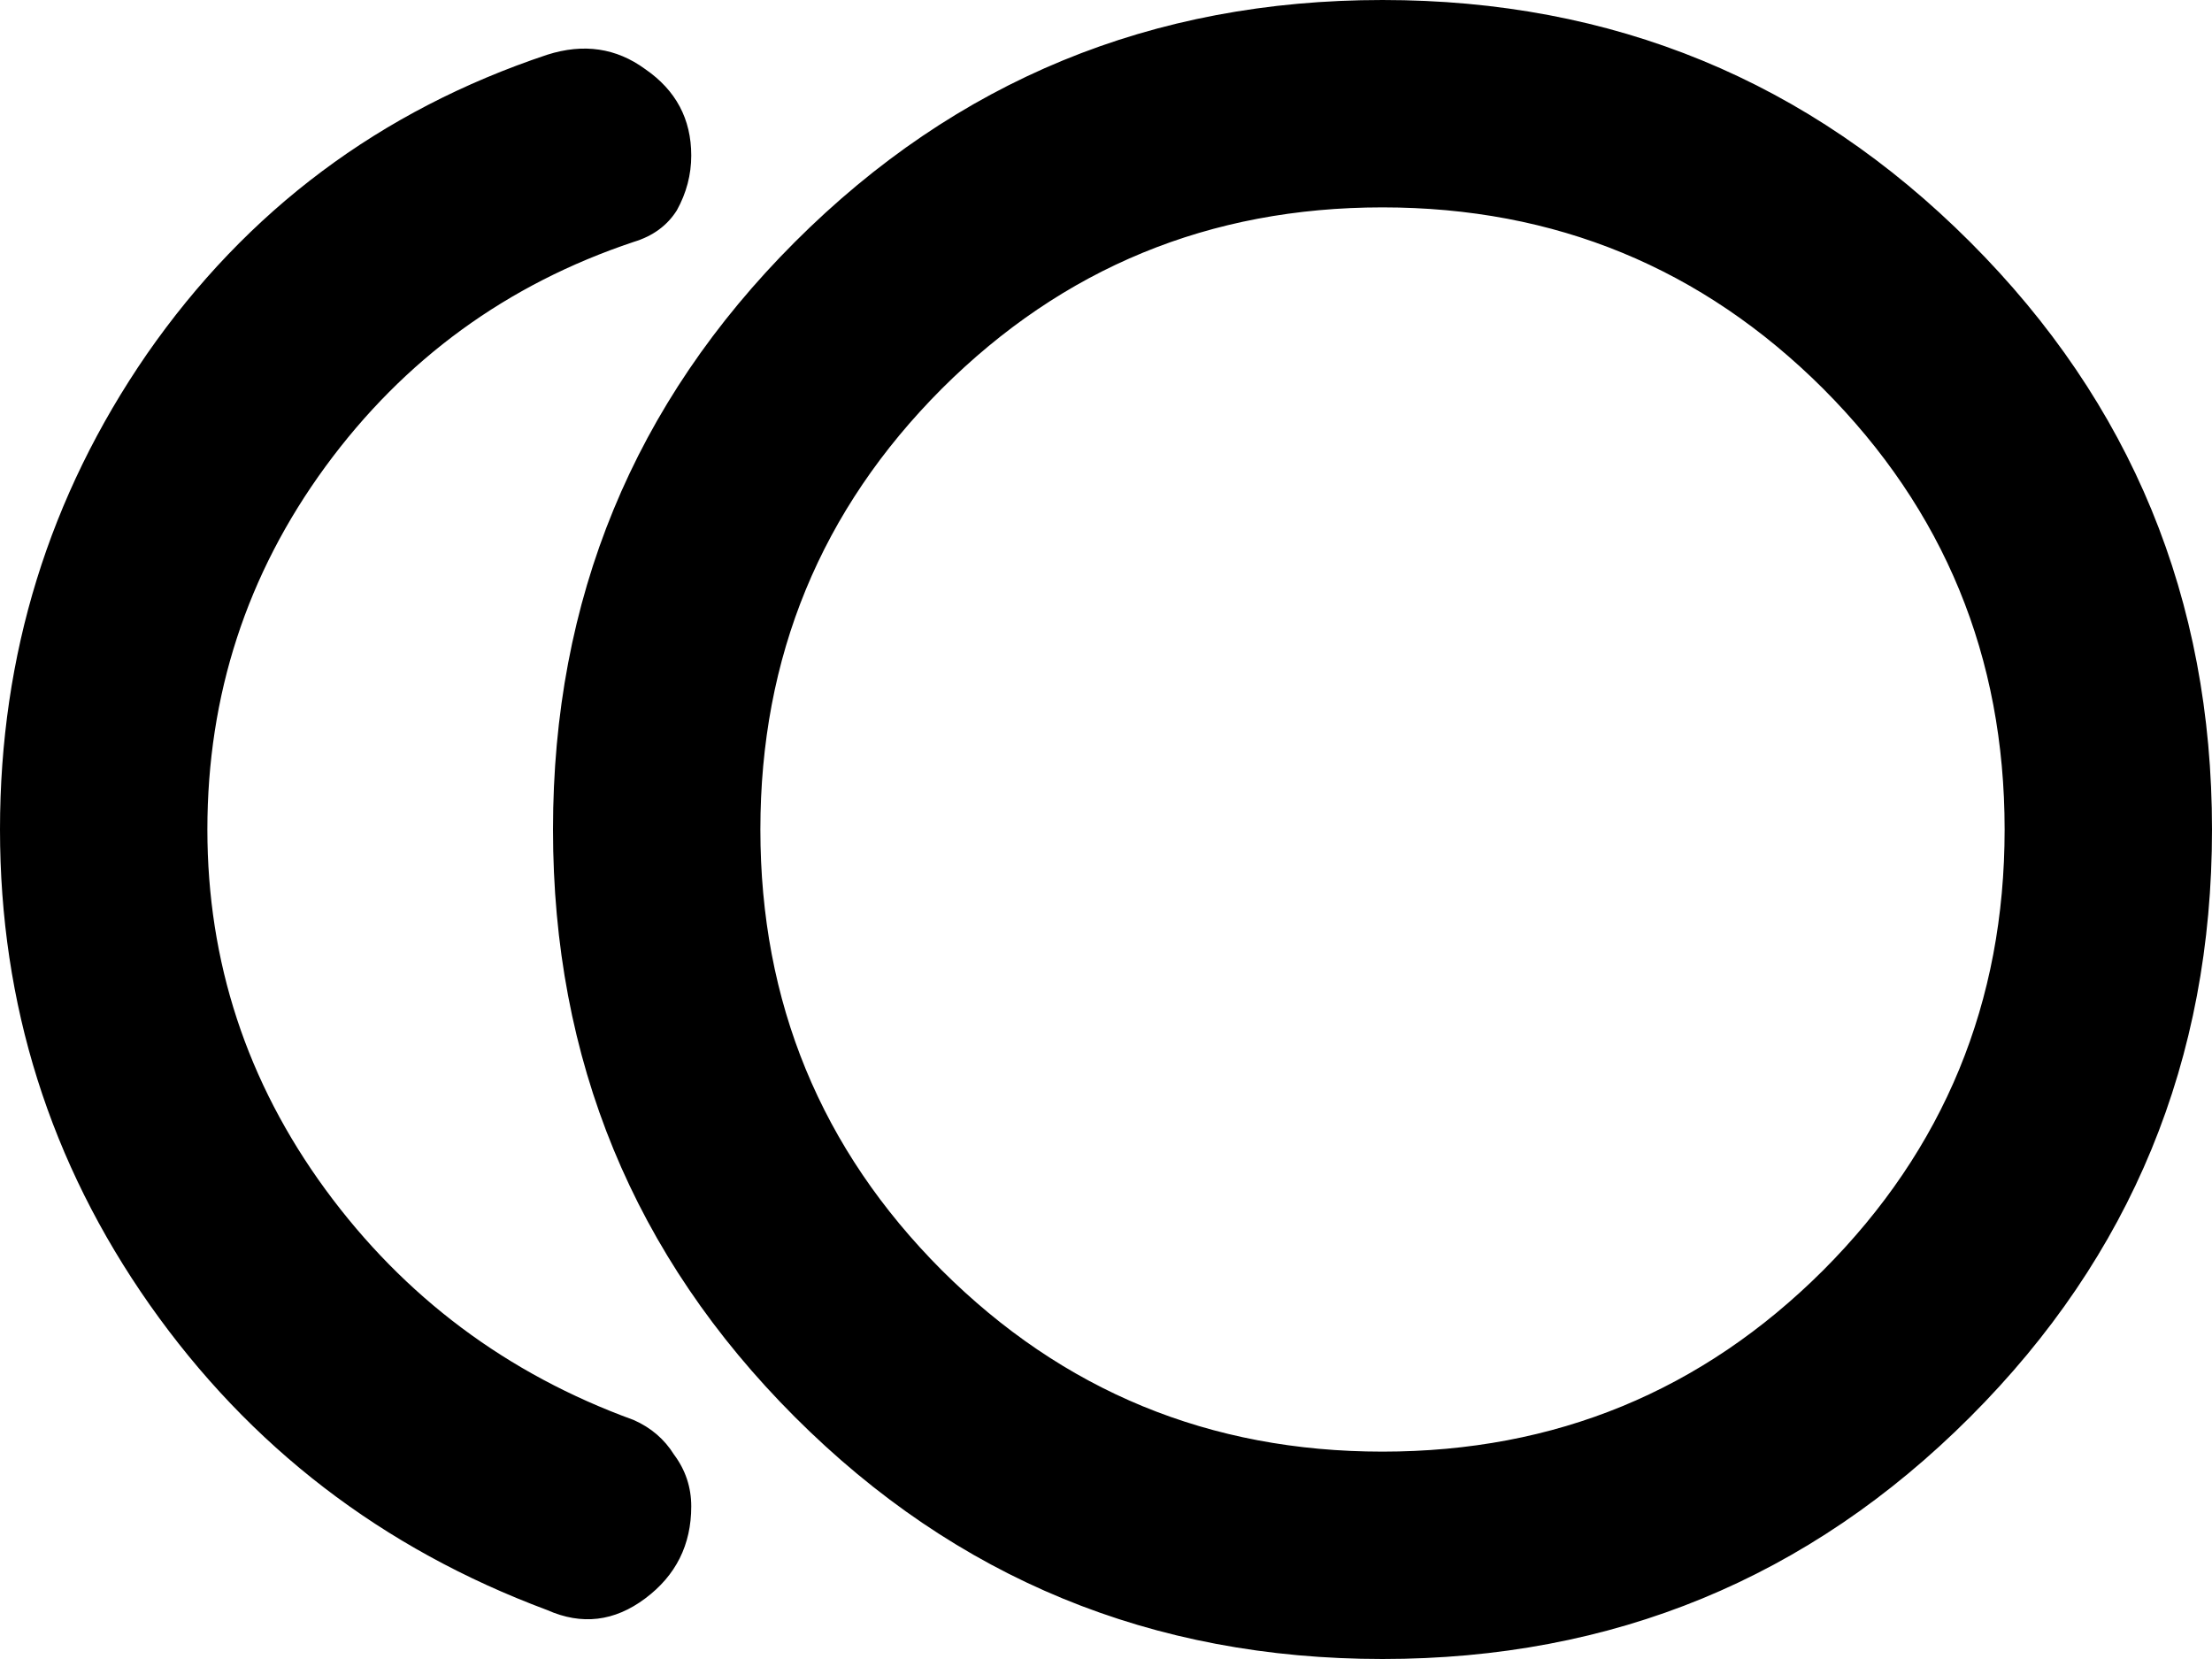 <svg width="16" height="12" viewBox="0 0 16 12" fill="none" xmlns="http://www.w3.org/2000/svg">
<path d="M10 12C8.333 12 6.917 11.417 5.75 10.25C4.583 9.083 4 7.667 4 6C4 4.333 4.583 2.917 5.75 1.75C6.917 0.583 8.333 -1.43051e-06 10 -1.43051e-06C11.667 -1.43051e-06 13.083 0.583 14.25 1.75C15.417 2.917 16 4.333 16 6C16 7.667 15.417 9.083 14.25 10.25C13.083 11.417 11.667 12 10 12ZM3.958 11.646C2.764 11.201 1.806 10.465 1.083 9.438C0.361 8.41 1.78814e-07 7.264 1.78814e-07 6C1.78814e-07 4.736 0.354 3.59 1.062 2.562C1.785 1.521 2.75 0.799 3.958 0.396C4.222 0.312 4.458 0.347 4.667 0.5C4.889 0.653 5 0.861 5 1.125C5 1.264 4.965 1.396 4.896 1.521C4.826 1.632 4.722 1.708 4.583 1.75C3.667 2.056 2.924 2.597 2.354 3.375C1.785 4.153 1.5 5.028 1.5 6C1.5 6.958 1.785 7.826 2.354 8.604C2.924 9.382 3.667 9.938 4.583 10.271C4.708 10.326 4.806 10.41 4.875 10.521C4.958 10.632 5 10.757 5 10.896C5 11.174 4.889 11.396 4.667 11.562C4.444 11.729 4.208 11.757 3.958 11.646ZM10 10.5C11.25 10.5 12.312 10.062 13.188 9.188C14.062 8.312 14.5 7.25 14.5 6C14.5 4.75 14.062 3.688 13.188 2.812C12.312 1.938 11.25 1.5 10 1.5C8.75 1.5 7.688 1.938 6.812 2.812C5.938 3.688 5.5 4.75 5.5 6C5.5 7.25 5.938 8.312 6.812 9.188C7.688 10.062 8.75 10.5 10 10.5Z" fill="currentColor"/>
</svg>
